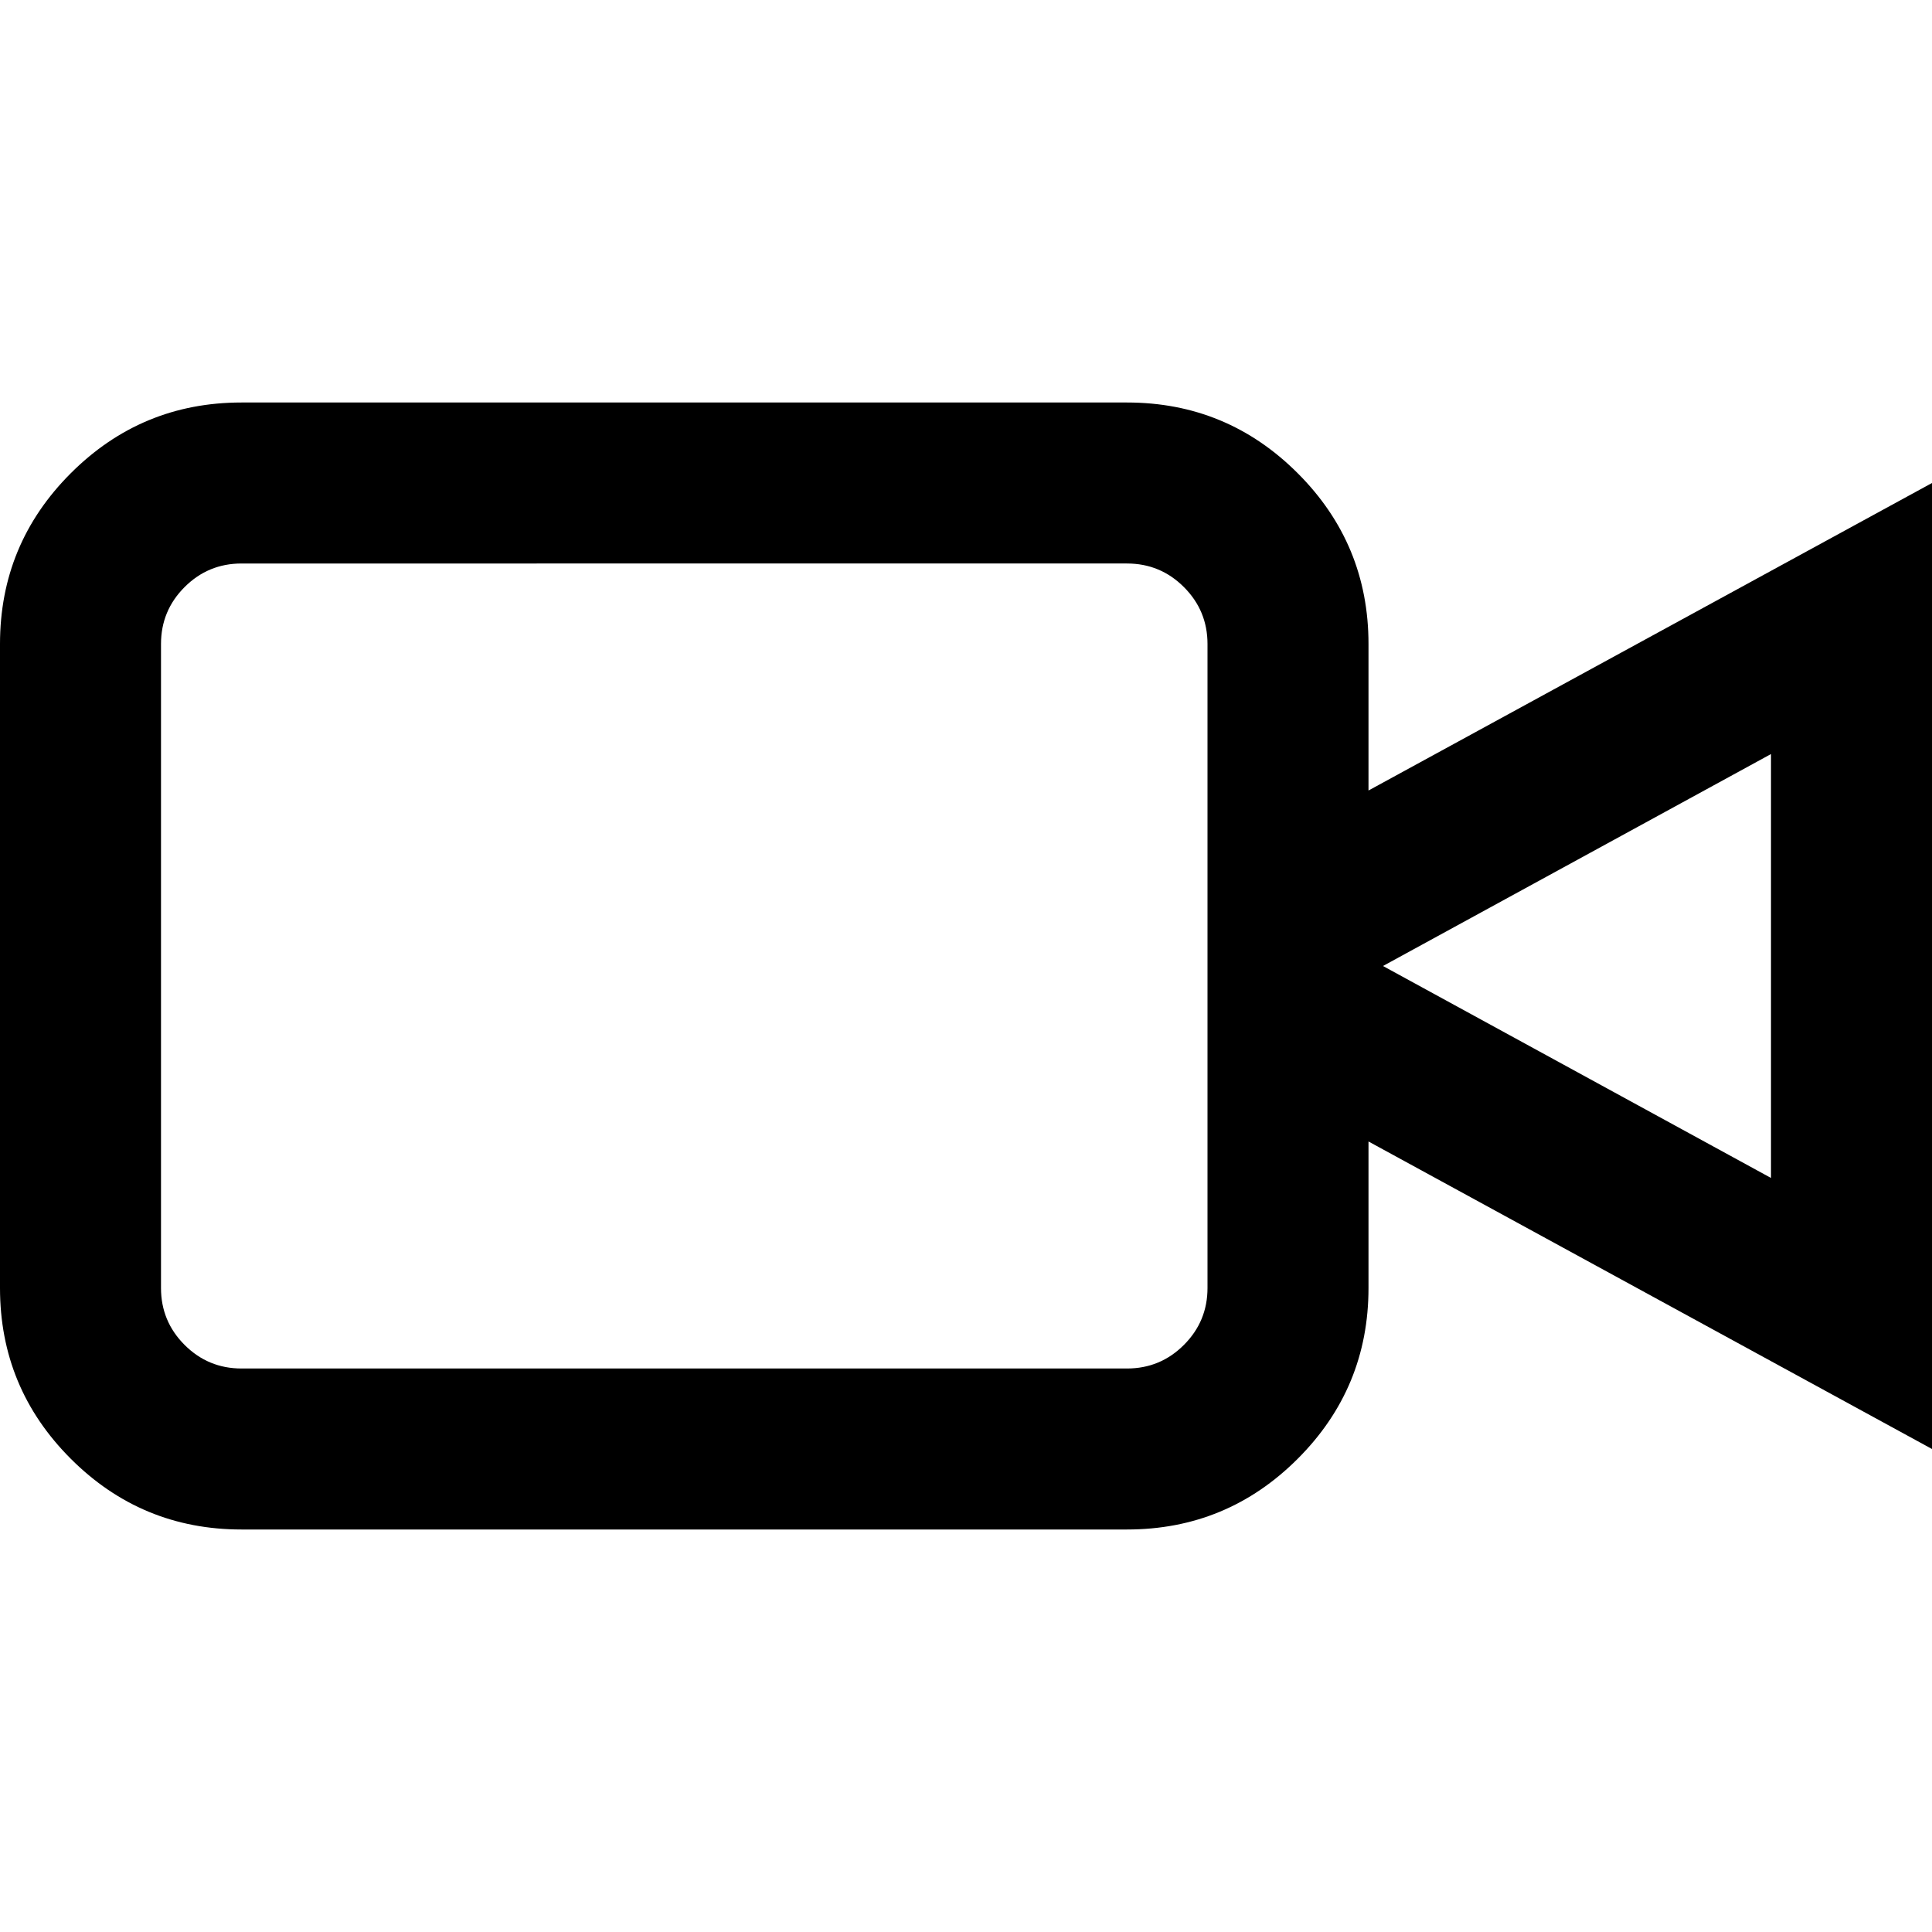 <svg xmlns="http://www.w3.org/2000/svg" width="24" height="24"><path d="M3 5h11q1.242 0 2.121.879T17 8v1.82L24 6v12l-7-3.82V16q0 1.242-.879 2.121T14 19H3q-1.242 0-2.121-.879T0 16V8q0-1.242.879-2.121T3 5zm11 2H3q-.414 0-.707.293T2 8v8q0 .414.293.707T3 17h11q.414 0 .707-.293T15 16V8q0-.414-.293-.707T14 7zm8 7.633V9.367L17.18 12z"/></svg>